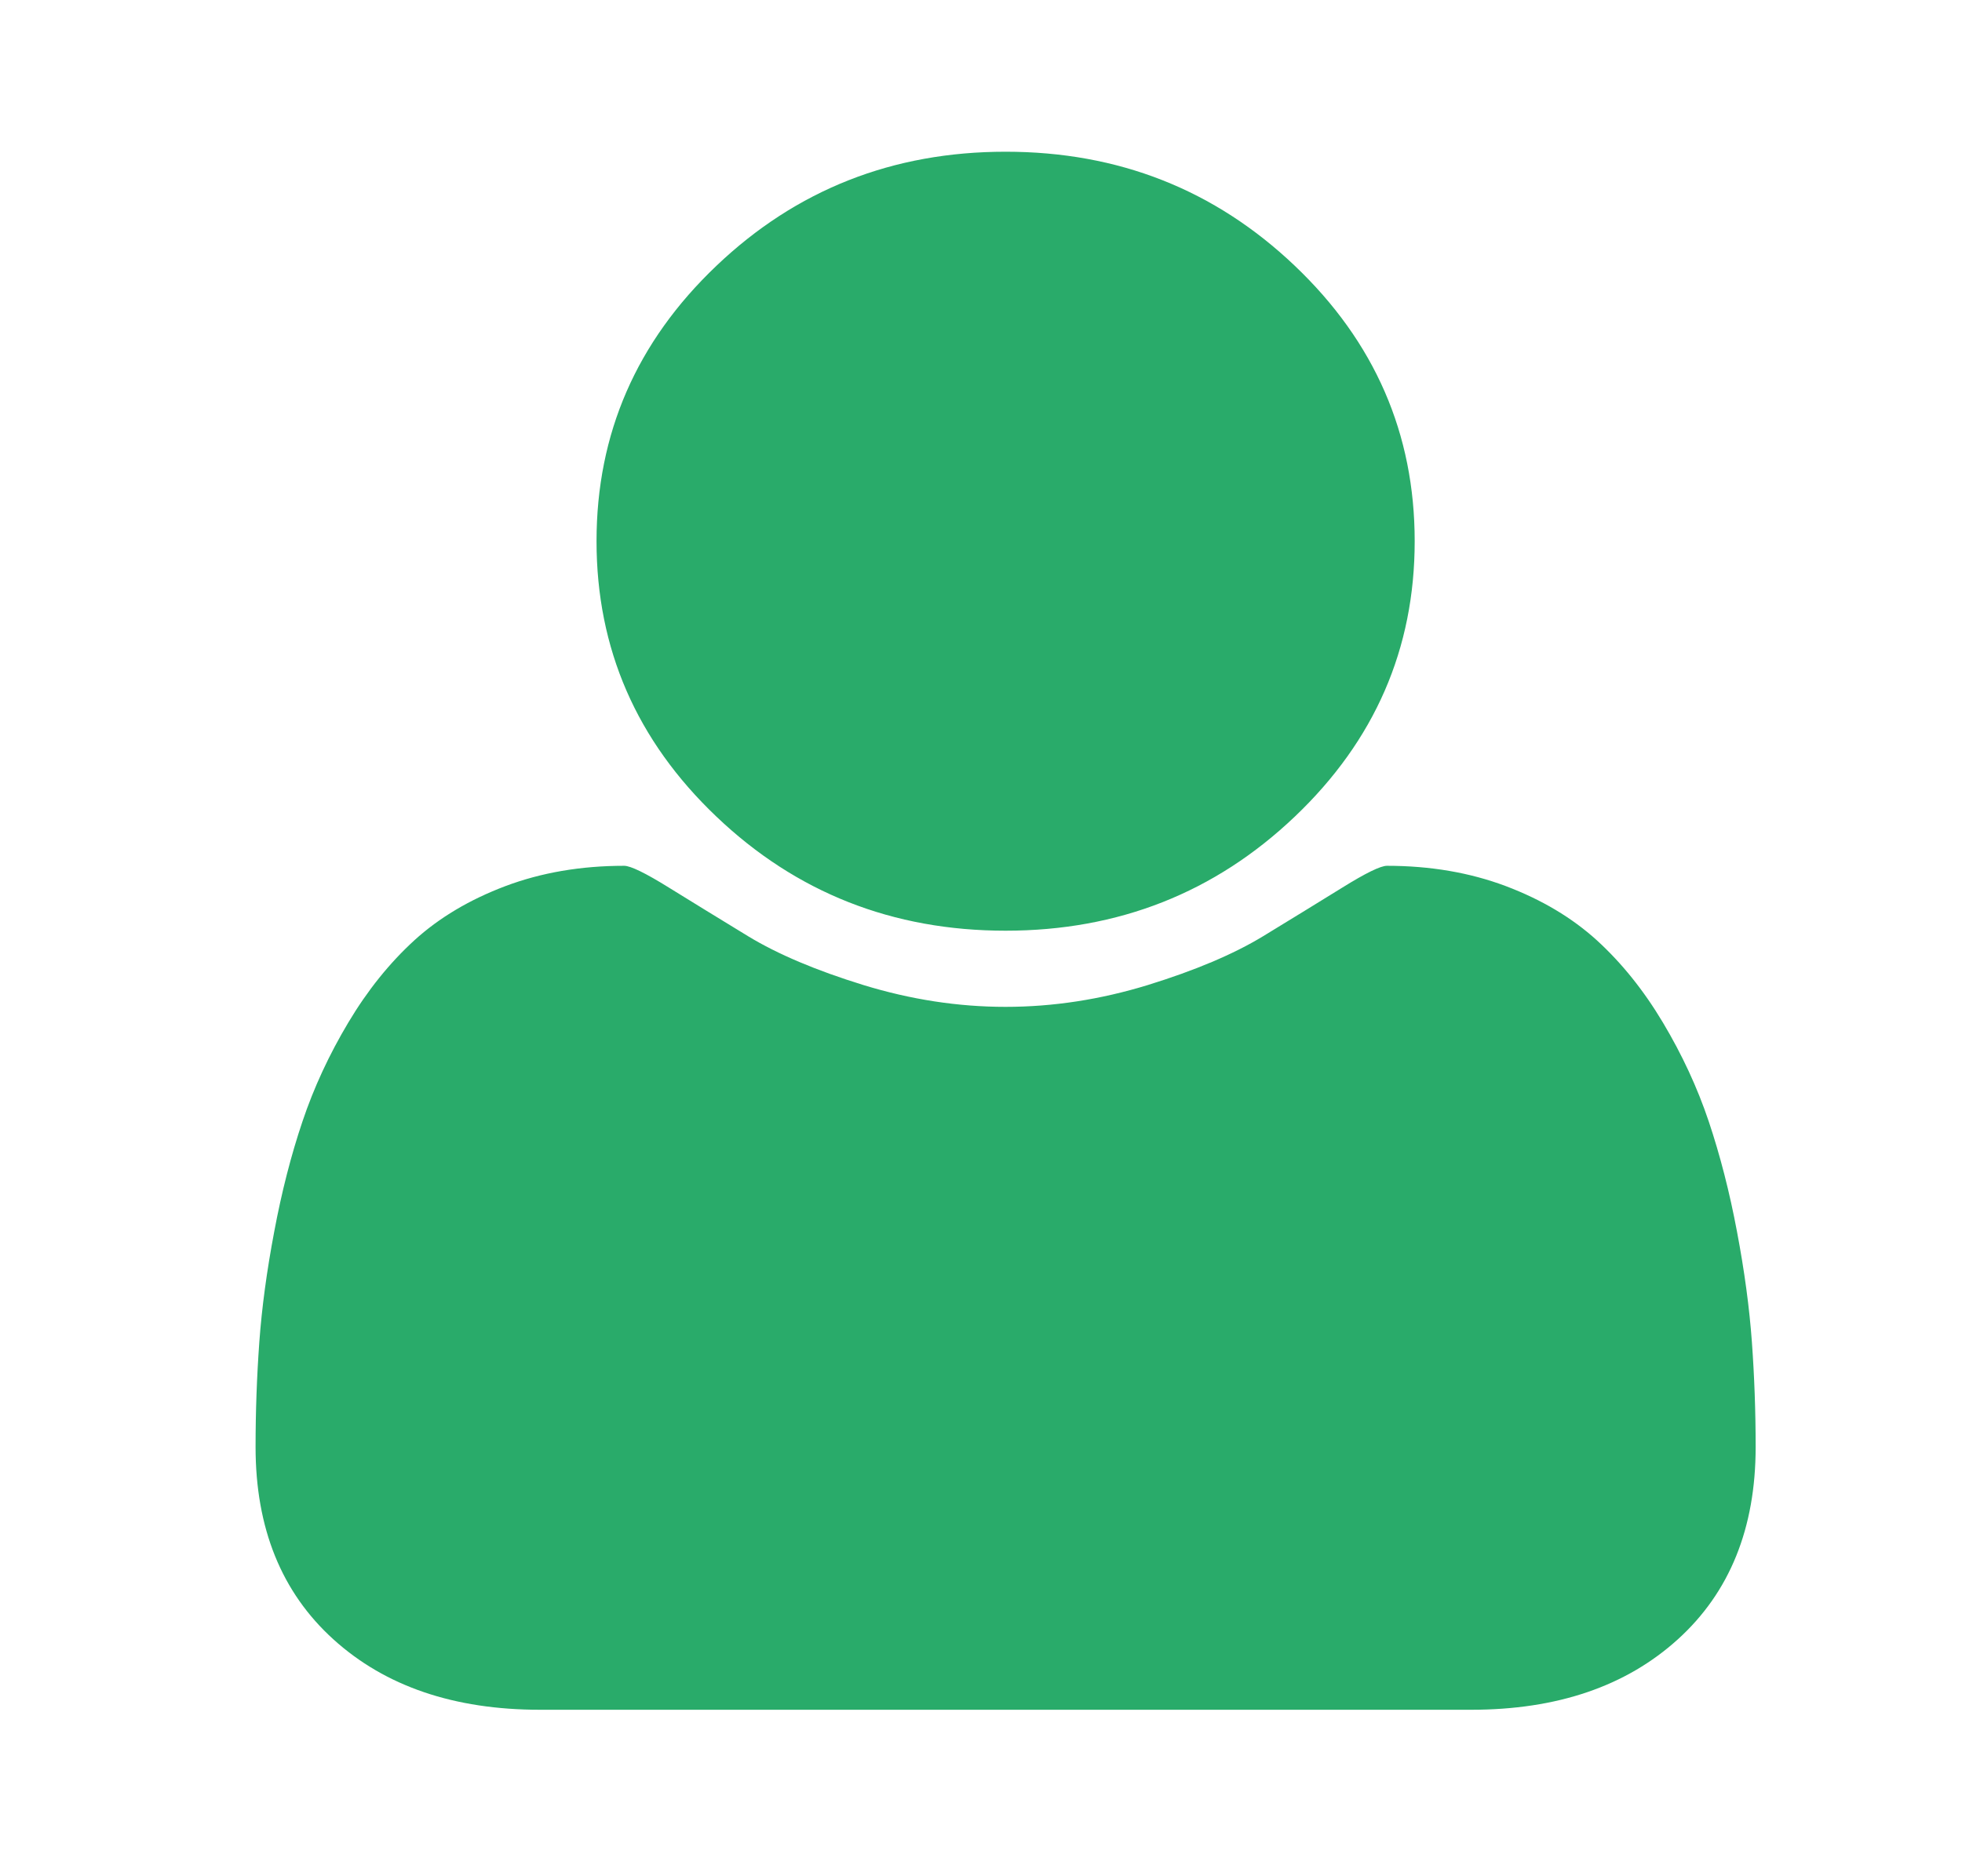 <svg width="23" height="22" viewBox="0 0 23 22" fill="none" xmlns="http://www.w3.org/2000/svg">
<path d="M20.581 16.968C20.581 17.919 20.277 18.671 19.669 19.222C19.061 19.773 18.253 20.048 17.246 20.048H6.331C5.323 20.048 4.516 19.773 3.908 19.222C3.3 18.671 2.996 17.919 2.996 16.968C2.996 16.547 3.011 16.137 3.04 15.736C3.069 15.336 3.127 14.904 3.215 14.44C3.302 13.976 3.412 13.546 3.546 13.149C3.679 12.753 3.858 12.367 4.083 11.99C4.308 11.613 4.566 11.292 4.857 11.026C5.148 10.761 5.504 10.549 5.925 10.39C6.345 10.232 6.809 10.152 7.317 10.152C7.392 10.152 7.567 10.237 7.842 10.408C8.117 10.578 8.427 10.769 8.772 10.979C9.118 11.189 9.567 11.379 10.121 11.55C10.675 11.72 11.231 11.806 11.788 11.806C12.346 11.806 12.902 11.72 13.456 11.55C14.009 11.379 14.459 11.189 14.805 10.979C15.15 10.769 15.46 10.578 15.735 10.408C16.01 10.237 16.184 10.152 16.259 10.152C16.767 10.152 17.232 10.232 17.652 10.39C18.073 10.549 18.428 10.761 18.72 11.026C19.011 11.292 19.269 11.613 19.494 11.99C19.719 12.367 19.898 12.753 20.031 13.149C20.164 13.546 20.275 13.976 20.362 14.44C20.45 14.904 20.508 15.336 20.537 15.736C20.566 16.137 20.581 16.547 20.581 16.968ZM16.584 6.346C16.584 7.607 16.116 8.683 15.179 9.575C14.242 10.467 13.112 10.913 11.788 10.913C10.465 10.913 9.334 10.467 8.398 9.575C7.461 8.683 6.993 7.607 6.993 6.346C6.993 5.085 7.461 4.009 8.398 3.117C9.334 2.225 10.465 1.779 11.788 1.779C13.112 1.779 14.242 2.225 15.179 3.117C16.116 4.009 16.584 5.085 16.584 6.346Z" fill="#29AB6A"/>
</svg>
